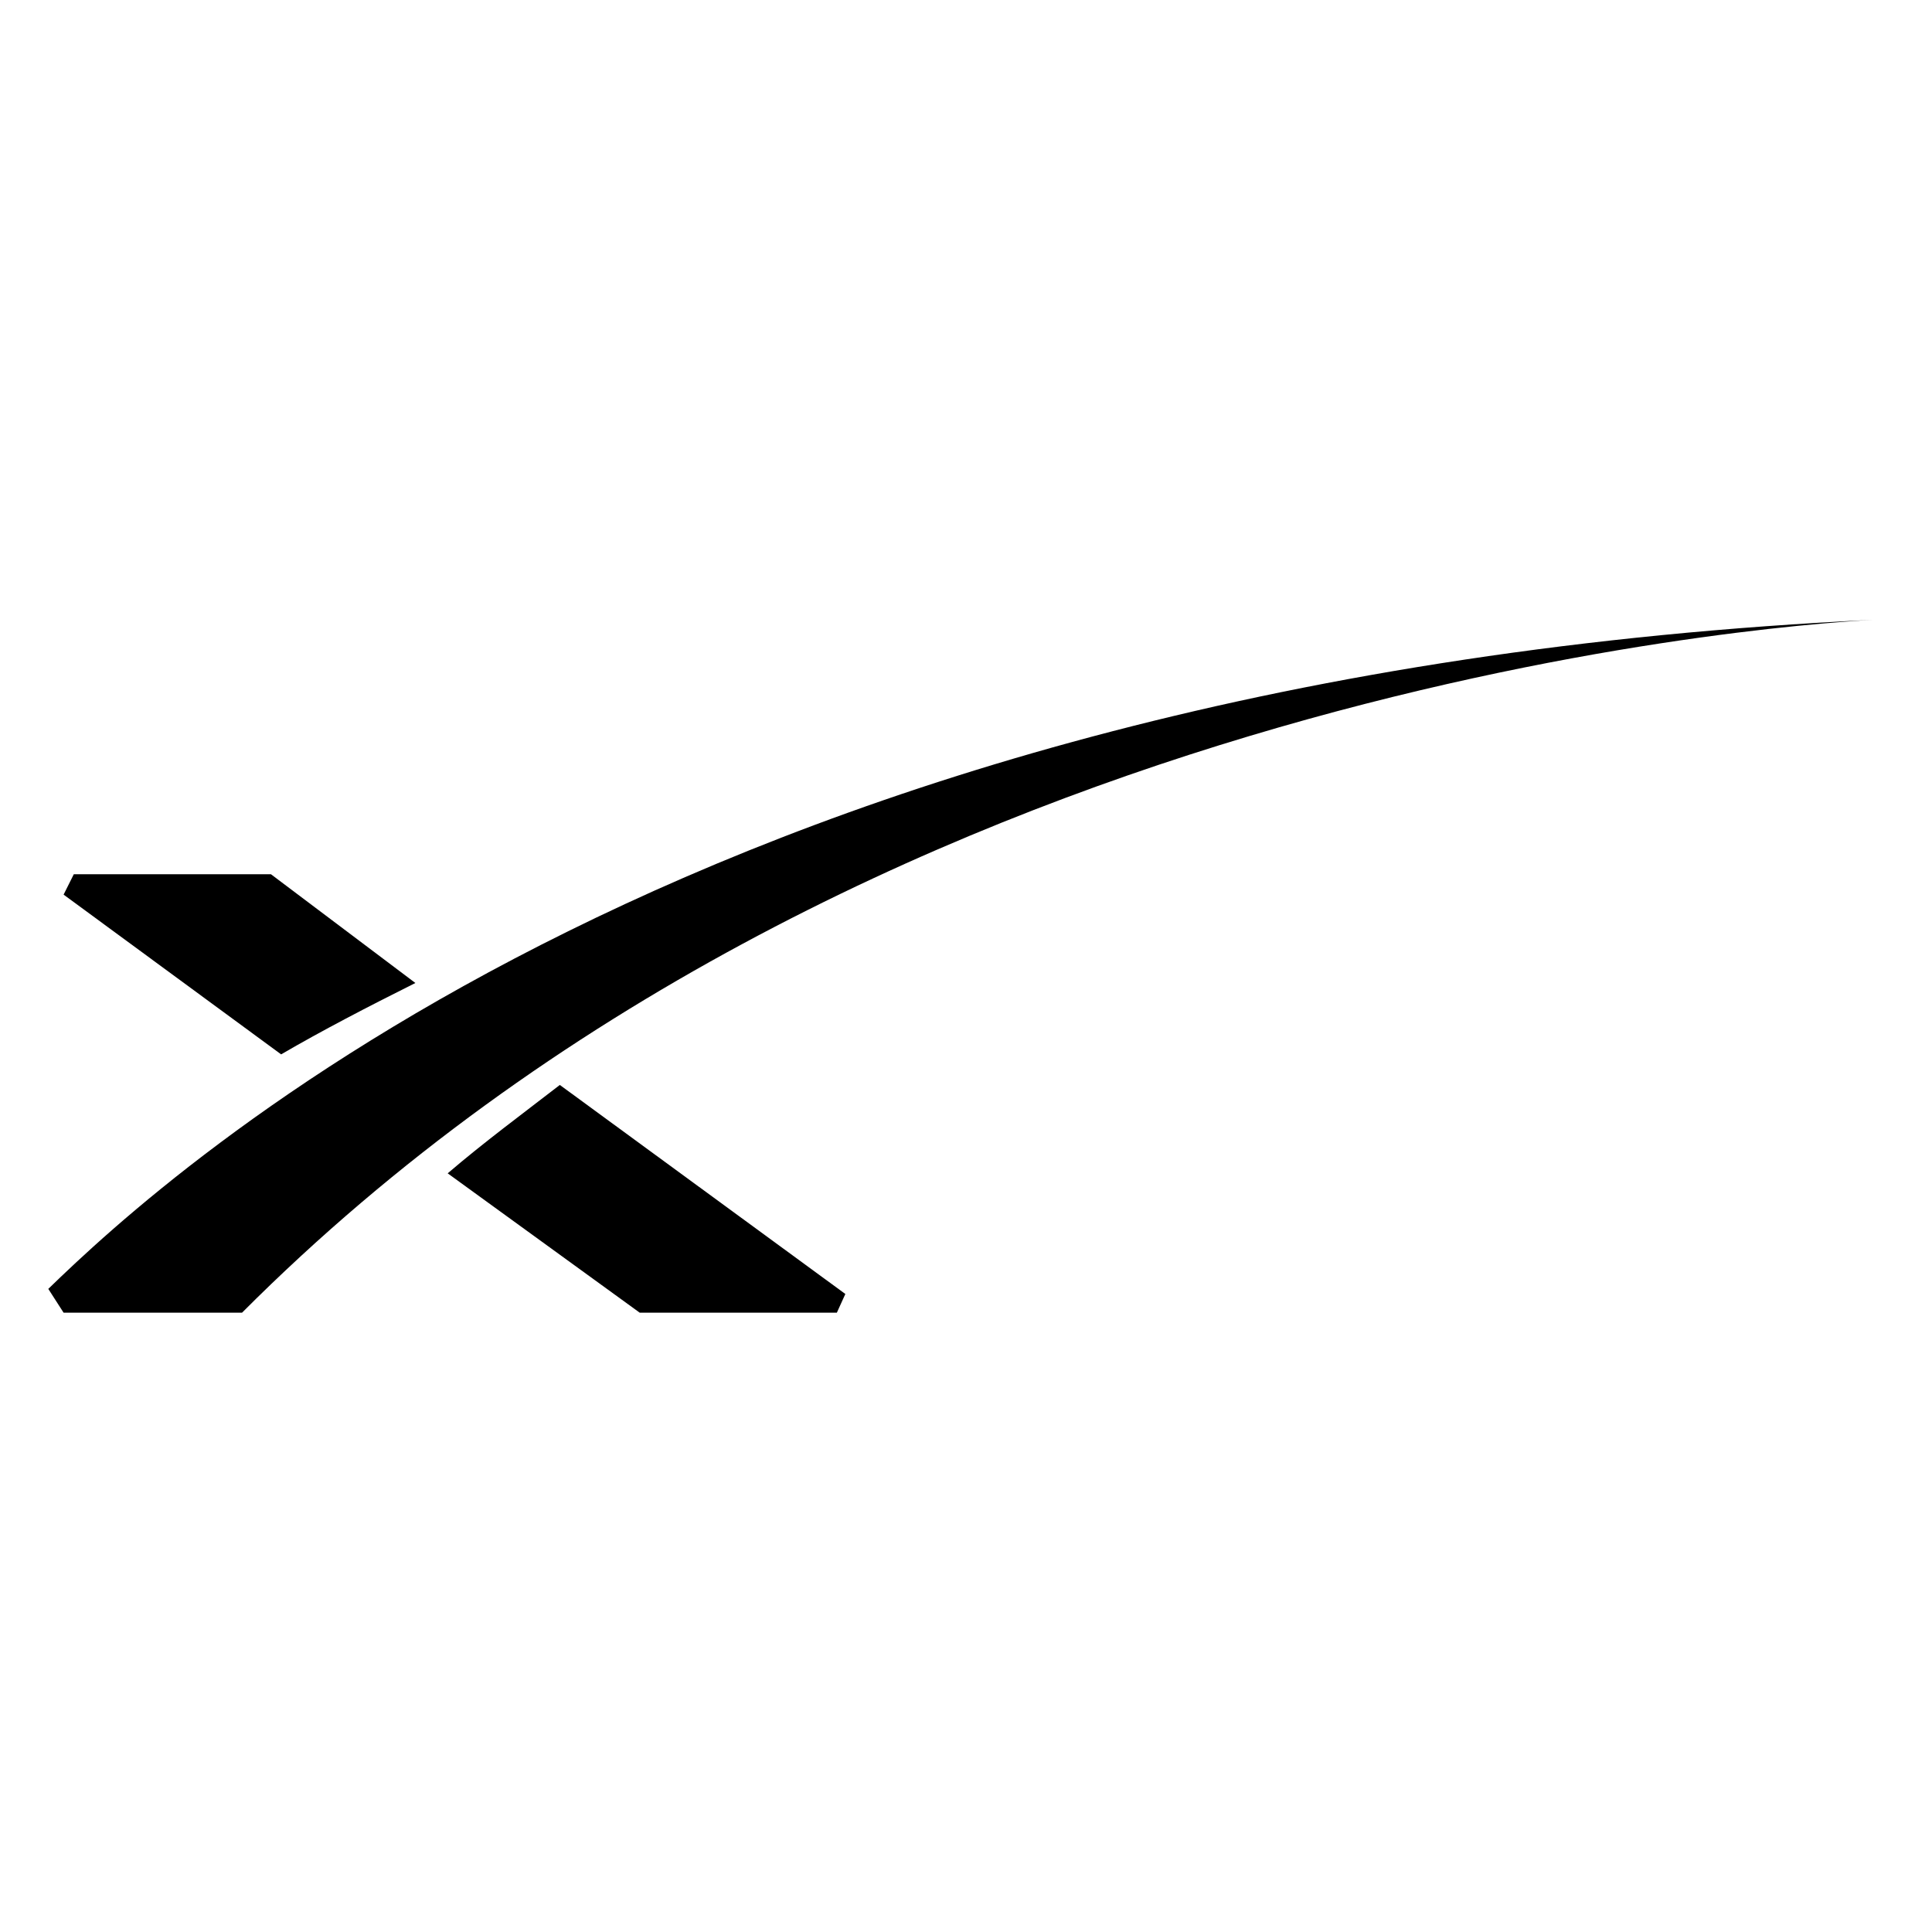 <?xml version="1.0" encoding="utf-8"?>
<!-- Generator: Adobe Illustrator 15.1.0, SVG Export Plug-In . SVG Version: 6.00 Build 0)  -->
<!DOCTYPE svg PUBLIC "-//W3C//DTD SVG 1.1//EN" "http://www.w3.org/Graphics/SVG/1.1/DTD/svg11.dtd">
<svg version="1.1" id="Layer_1" xmlns="http://www.w3.org/2000/svg" xmlns:xlink="http://www.w3.org/1999/xlink" x="0px" y="0px"
	 width="283.465px" height="283.465px" viewBox="0 0 283.465 283.465" enable-background="new 0 0 283.465 283.465"
	 xml:space="preserve">
<g>
	<path d="M65.684,172.153l28.176,20.445h28.924l1.246-2.743l-41.891-30.669C76.654,163.424,70.92,167.664,65.684,172.153z"/>
	<path d="M60.945,144.226l-21.193-15.958H10.828l-1.496,2.992l31.916,23.438C47.23,151.209,53.963,147.717,60.945,144.226z"/>
	<path d="M7.086,189.107l2.244,3.491h26.182C126.176,101.702,259.096,91.804,274.834,90.94
		C103.611,99.039,24.738,171.955,7.086,189.107z"/>
	<path d="M274.834,90.94c0.516-0.024,1.027-0.051,1.545-0.074C276.379,90.866,275.846,90.884,274.834,90.94z"/>
</g>
</svg>
